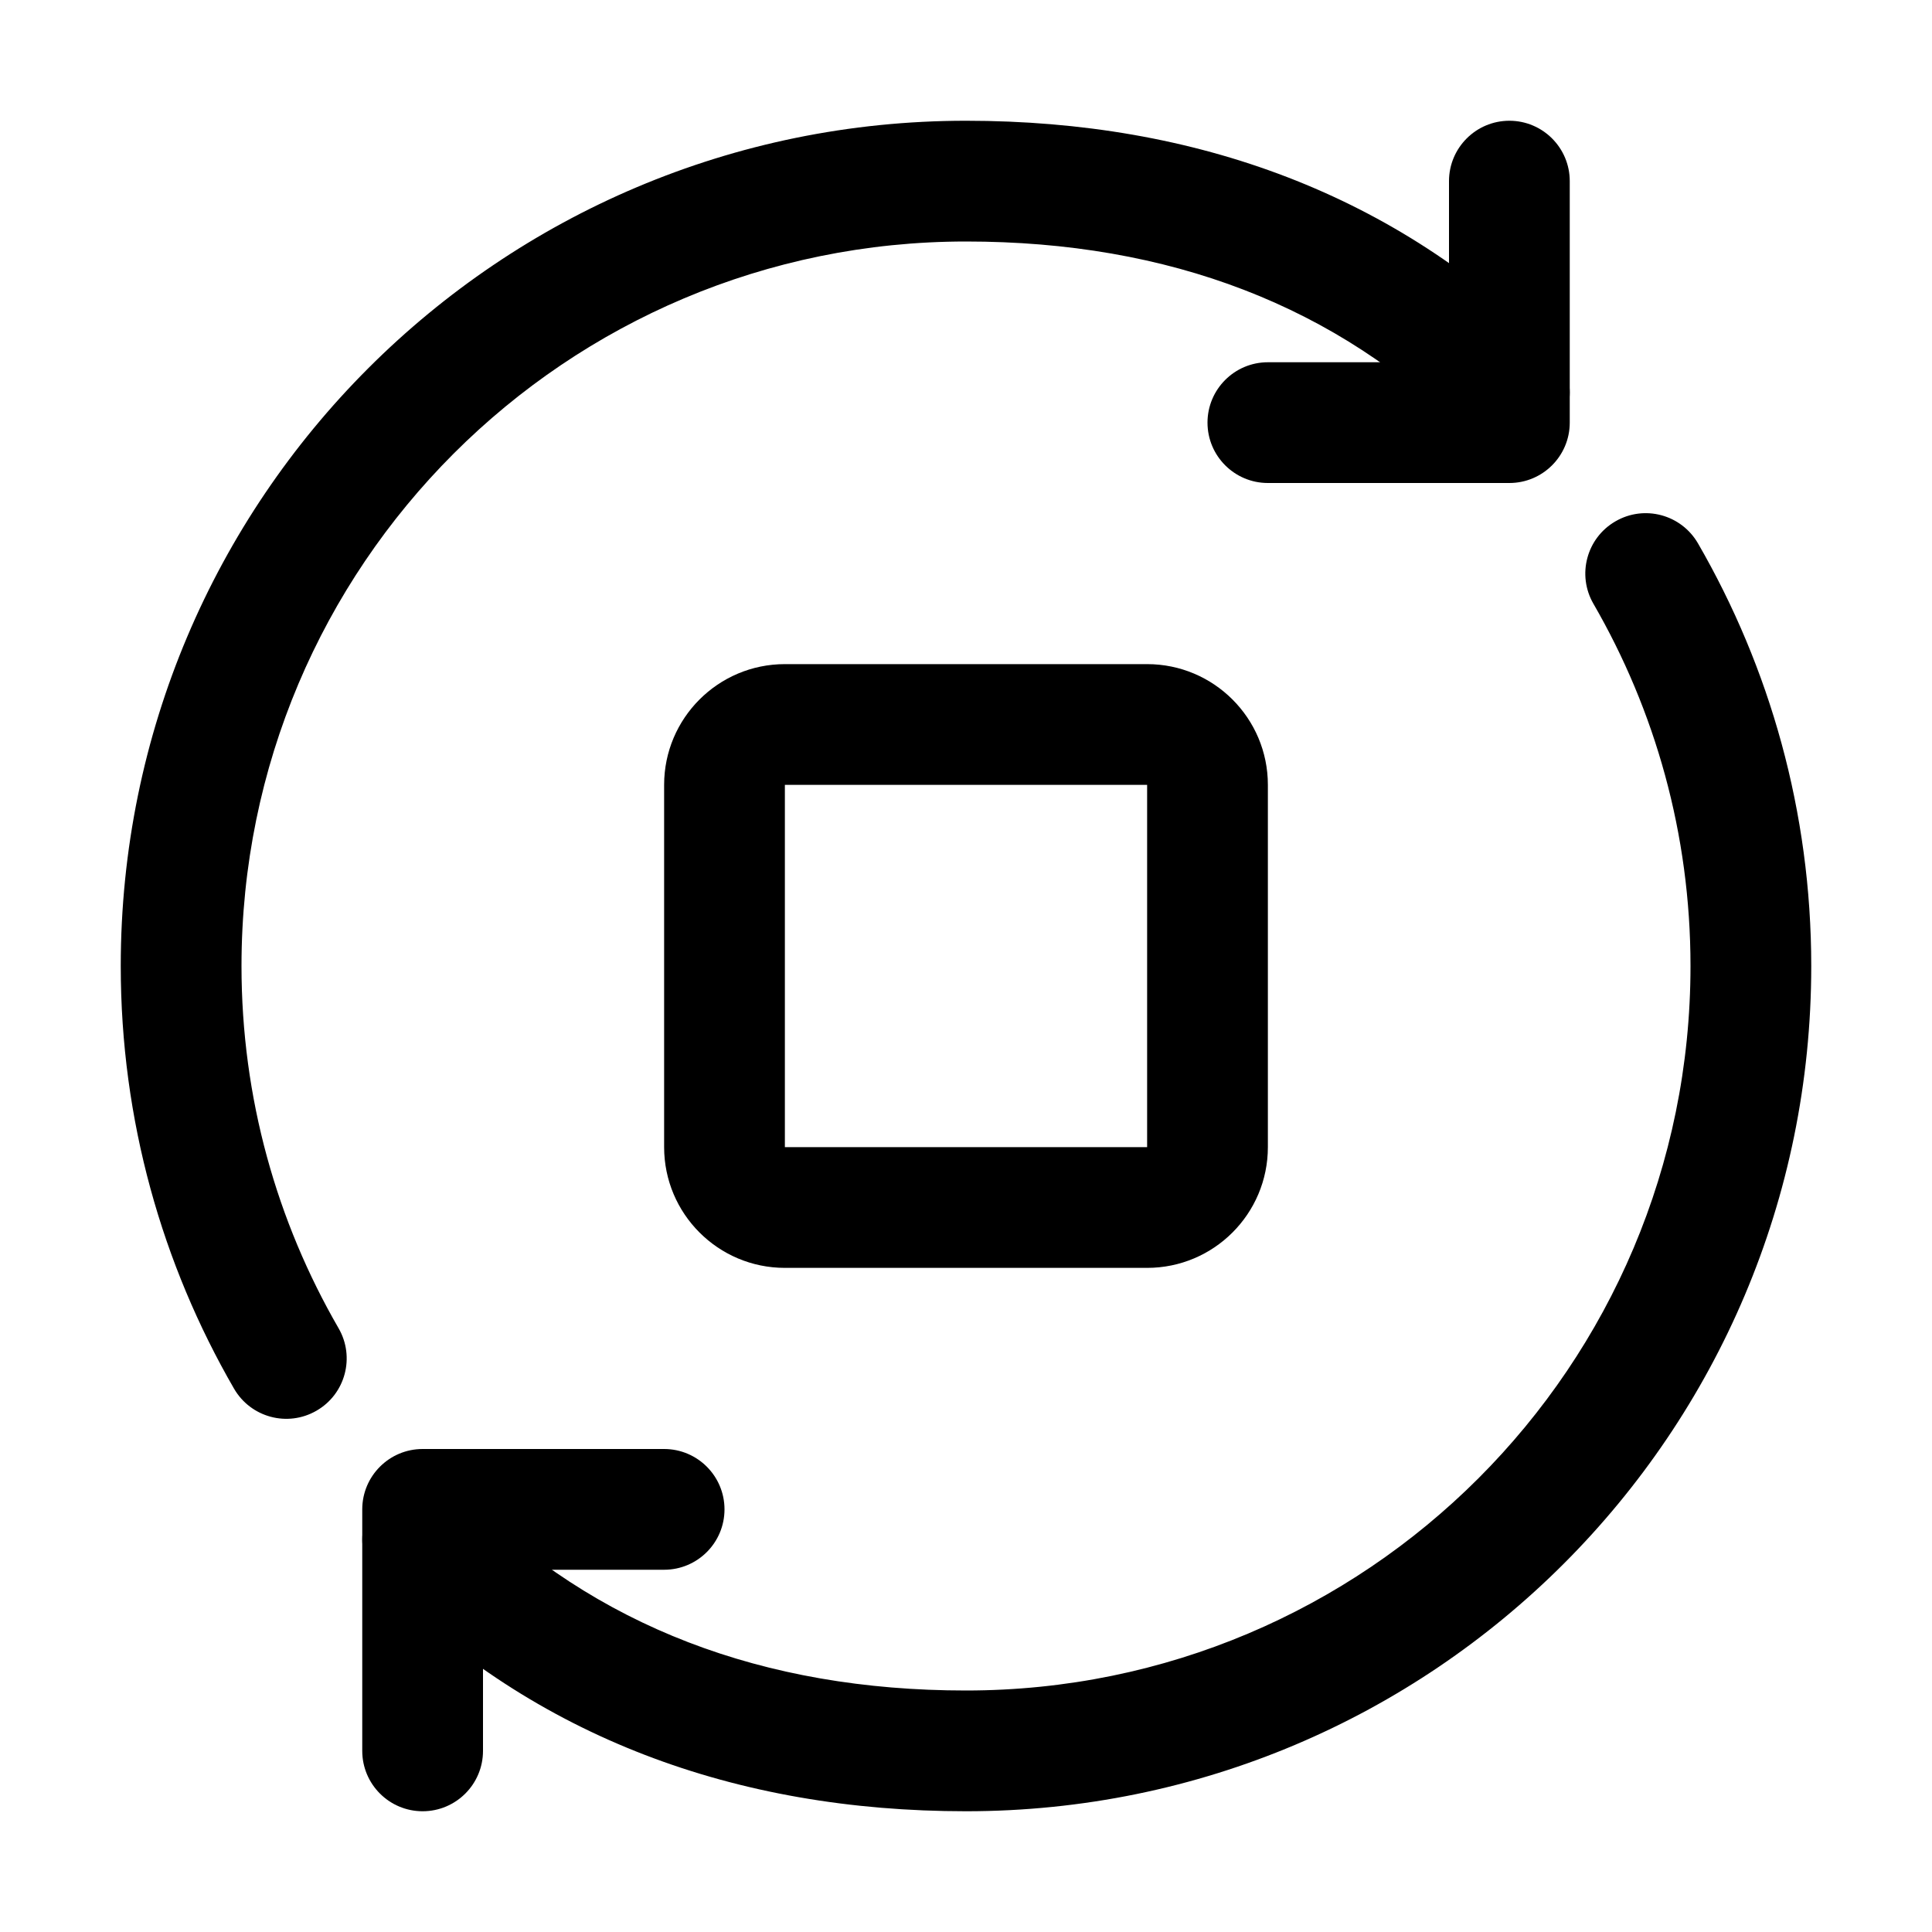 <svg width="24" height="24" viewBox="0 0 24 24" fill="none" xmlns="http://www.w3.org/2000/svg">
<path fill-rule="evenodd" clip-rule="evenodd" d="M18.75 1.5C19.164 1.5 19.5 1.836 19.5 2.25V5.25C19.5 5.664 19.164 6 18.75 6H15.75C15.336 6 15 5.664 15 5.25C15 4.836 15.336 4.5 15.75 4.5H18V2.25C18 1.836 18.336 1.5 18.75 1.5Z" fill="black"/>
<path fill-rule="evenodd" clip-rule="evenodd" d="M4.5 18.75C4.5 18.336 4.836 18 5.25 18H8.25C8.664 18 9 18.336 9 18.75C9 19.164 8.664 19.5 8.25 19.5H6V21.75C6 22.164 5.664 22.5 5.25 22.5C4.836 22.5 4.5 22.164 4.5 21.75V18.75Z" fill="black"/>
<path fill-rule="evenodd" clip-rule="evenodd" d="M12 3C7.027 3 3 7.027 3 12C3 13.643 3.441 15.177 4.206 16.5C4.413 16.858 4.291 17.317 3.932 17.524C3.573 17.732 3.115 17.609 2.907 17.25C2.015 15.707 1.5 13.916 1.5 12C1.5 6.199 6.199 1.5 12 1.5C14.862 1.5 17.357 2.421 19.28 4.345C19.573 4.638 19.573 5.112 19.28 5.405C18.987 5.698 18.513 5.698 18.22 5.405C16.614 3.8 14.52 3 12 3Z" fill="black"/>
<path fill-rule="evenodd" clip-rule="evenodd" d="M20.068 6.476C20.427 6.268 20.885 6.391 21.093 6.75C21.985 8.293 22.5 10.084 22.5 12C22.5 17.801 17.801 22.5 12 22.5C9.138 22.5 6.644 21.579 4.72 19.655C4.427 19.362 4.427 18.888 4.72 18.595C5.013 18.302 5.487 18.302 5.78 18.595C7.386 20.2 9.48 21 12 21C16.973 21 21 16.973 21 12C21 10.357 20.559 8.823 19.794 7.5C19.587 7.142 19.709 6.683 20.068 6.476Z" fill="black"/>
<path fill-rule="evenodd" clip-rule="evenodd" d="M14.25 9.75H9.75L9.75 14.25H14.25V9.75ZM9.75 8.25C8.922 8.25 8.25 8.922 8.25 9.75V14.25C8.25 15.078 8.922 15.75 9.75 15.75H14.25C15.078 15.75 15.75 15.078 15.75 14.25V9.75C15.75 8.922 15.078 8.25 14.25 8.25H9.75Z" fill="black"/>
</svg>
